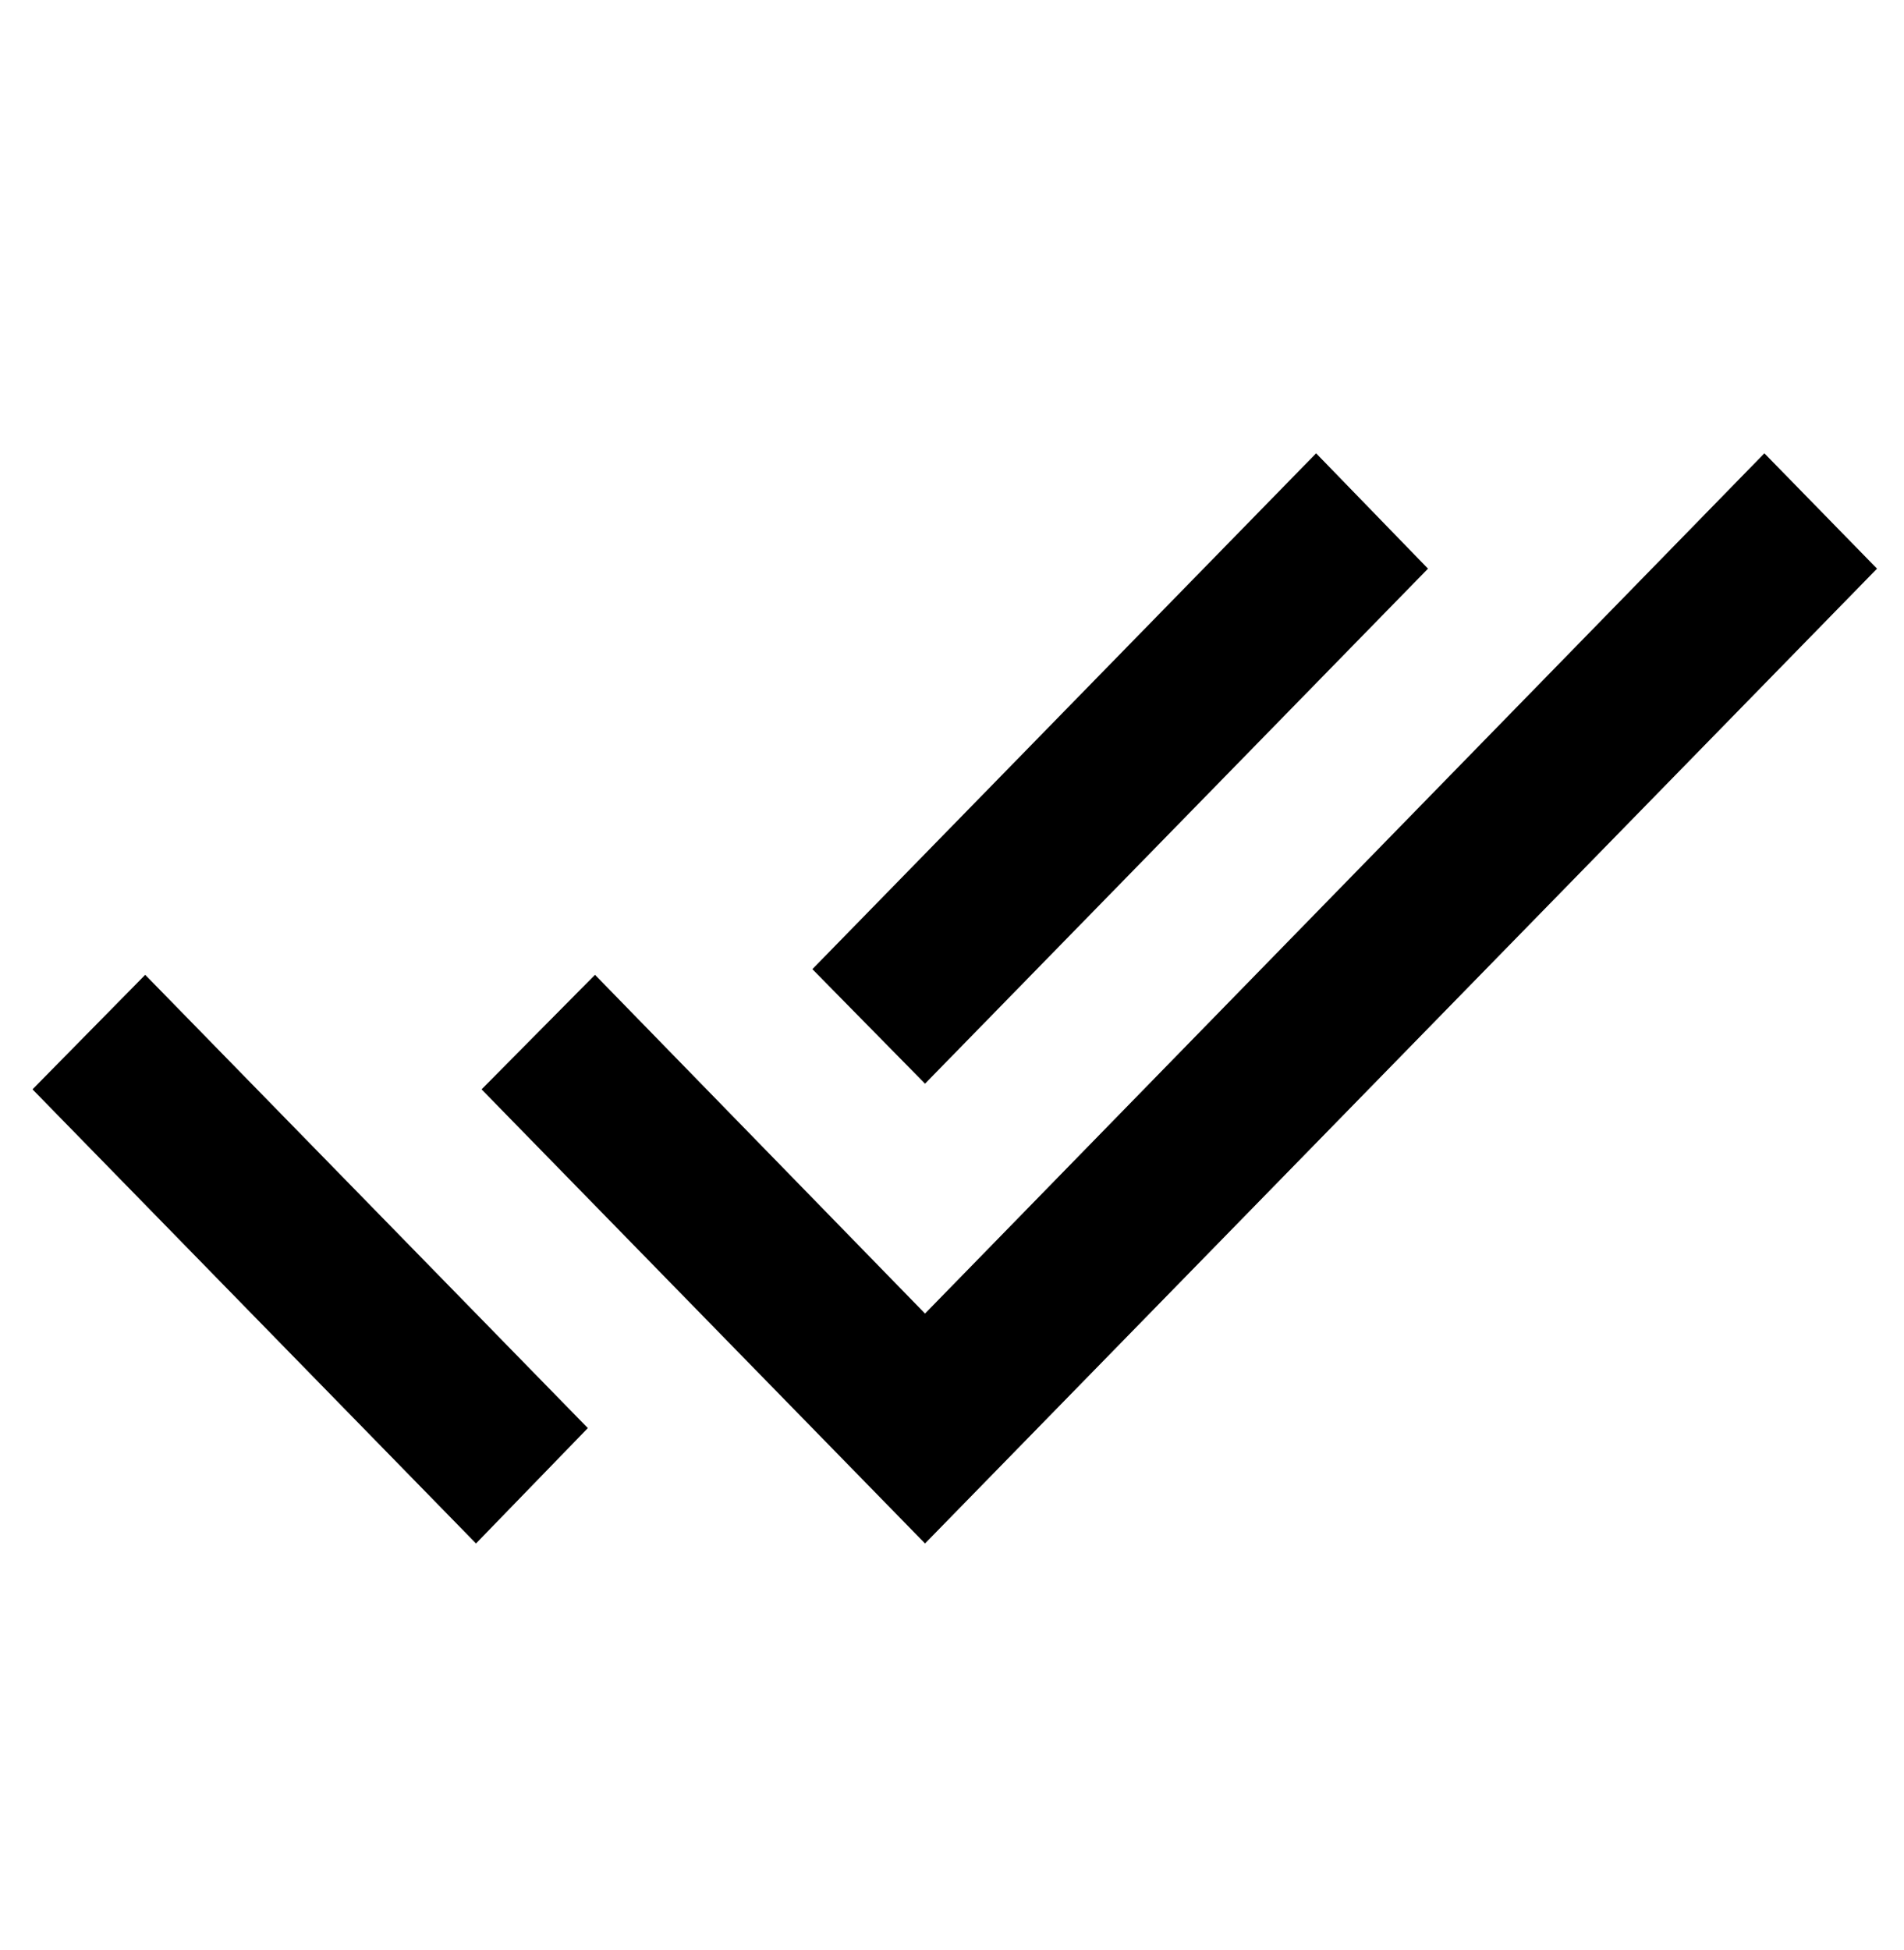 <svg viewBox="0 0 42 43" fill="none" xmlns="http://www.w3.org/2000/svg">
<path d="M0.717 24.026L10.5 34.042L12.967 31.497L3.203 21.5M38.92 9.998L20.405 28.971L13.125 21.5L10.623 24.026L20.405 34.042L41.405 12.542M31.5 12.542L29.032 9.998L17.92 21.375L20.405 23.901L31.5 12.542Z" fill="black"/>
</svg>
